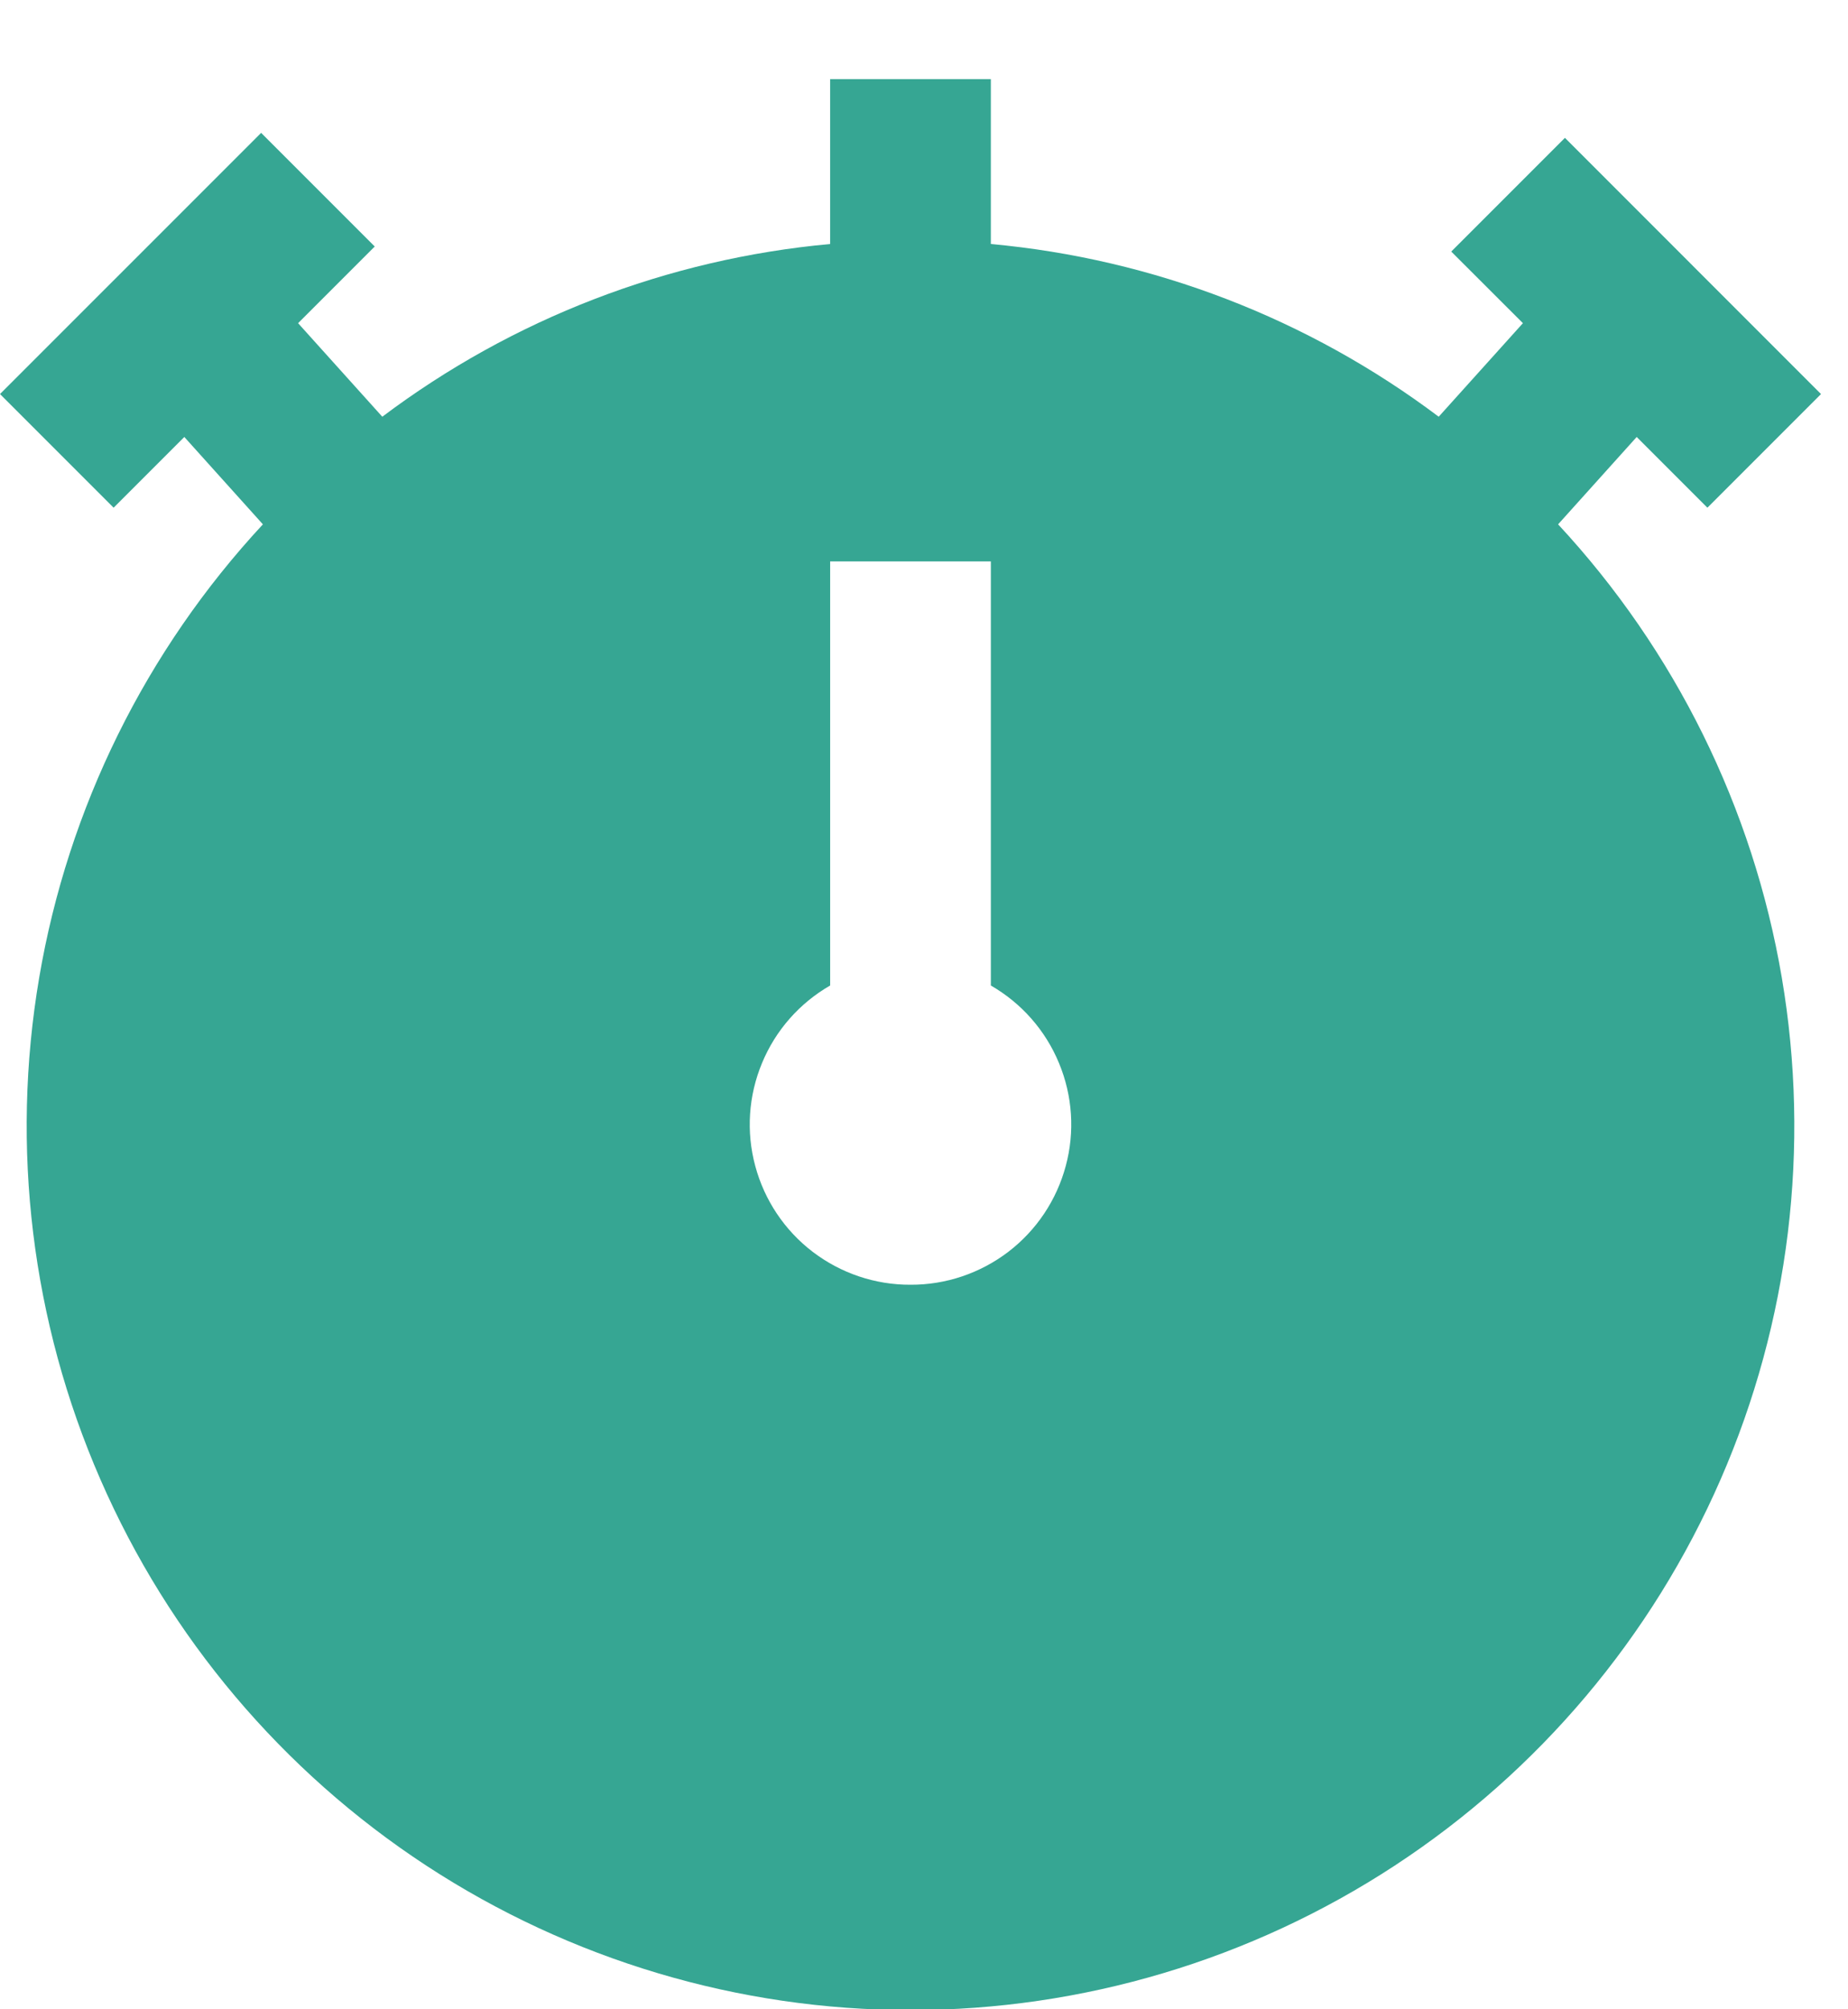 <svg width="23" height="25" viewBox="0 0 23 25" fill="none" xmlns="http://www.w3.org/2000/svg">
<path d="M20.37 5.437L21.25 6.317L22.664 4.903L19.477 1.715L18.062 3.13L18.954 4.021L17.906 5.185C16.284 3.965 14.354 3.221 12.332 3.036V0.985H10.332V3.036C8.31 3.221 6.38 3.965 4.758 5.185L3.71 4.021L4.664 3.067L3.25 1.653L0 4.903L1.414 6.317L2.294 5.437L3.272 6.524C1.815 8.093 0.847 10.053 0.488 12.163C0.129 14.274 0.393 16.444 1.249 18.406C2.104 20.369 3.514 22.039 5.305 23.212C7.097 24.385 9.191 25.01 11.332 25.01C13.473 25.01 15.568 24.385 17.359 23.212C19.15 22.039 20.559 20.369 21.415 18.406C22.271 16.444 22.535 14.274 22.176 12.163C21.817 10.053 20.849 8.093 19.392 6.524L20.37 5.437ZM11.332 15.985C10.892 15.987 10.464 15.842 10.114 15.575C9.765 15.308 9.514 14.933 9.4 14.508C9.285 14.084 9.315 13.633 9.484 13.227C9.652 12.82 9.951 12.481 10.332 12.262V6.985H12.332V12.262C12.713 12.481 13.012 12.82 13.18 13.227C13.349 13.633 13.379 14.084 13.264 14.508C13.15 14.933 12.899 15.308 12.55 15.575C12.2 15.842 11.772 15.987 11.332 15.985Z" fill="#36A693"/>
</svg>
